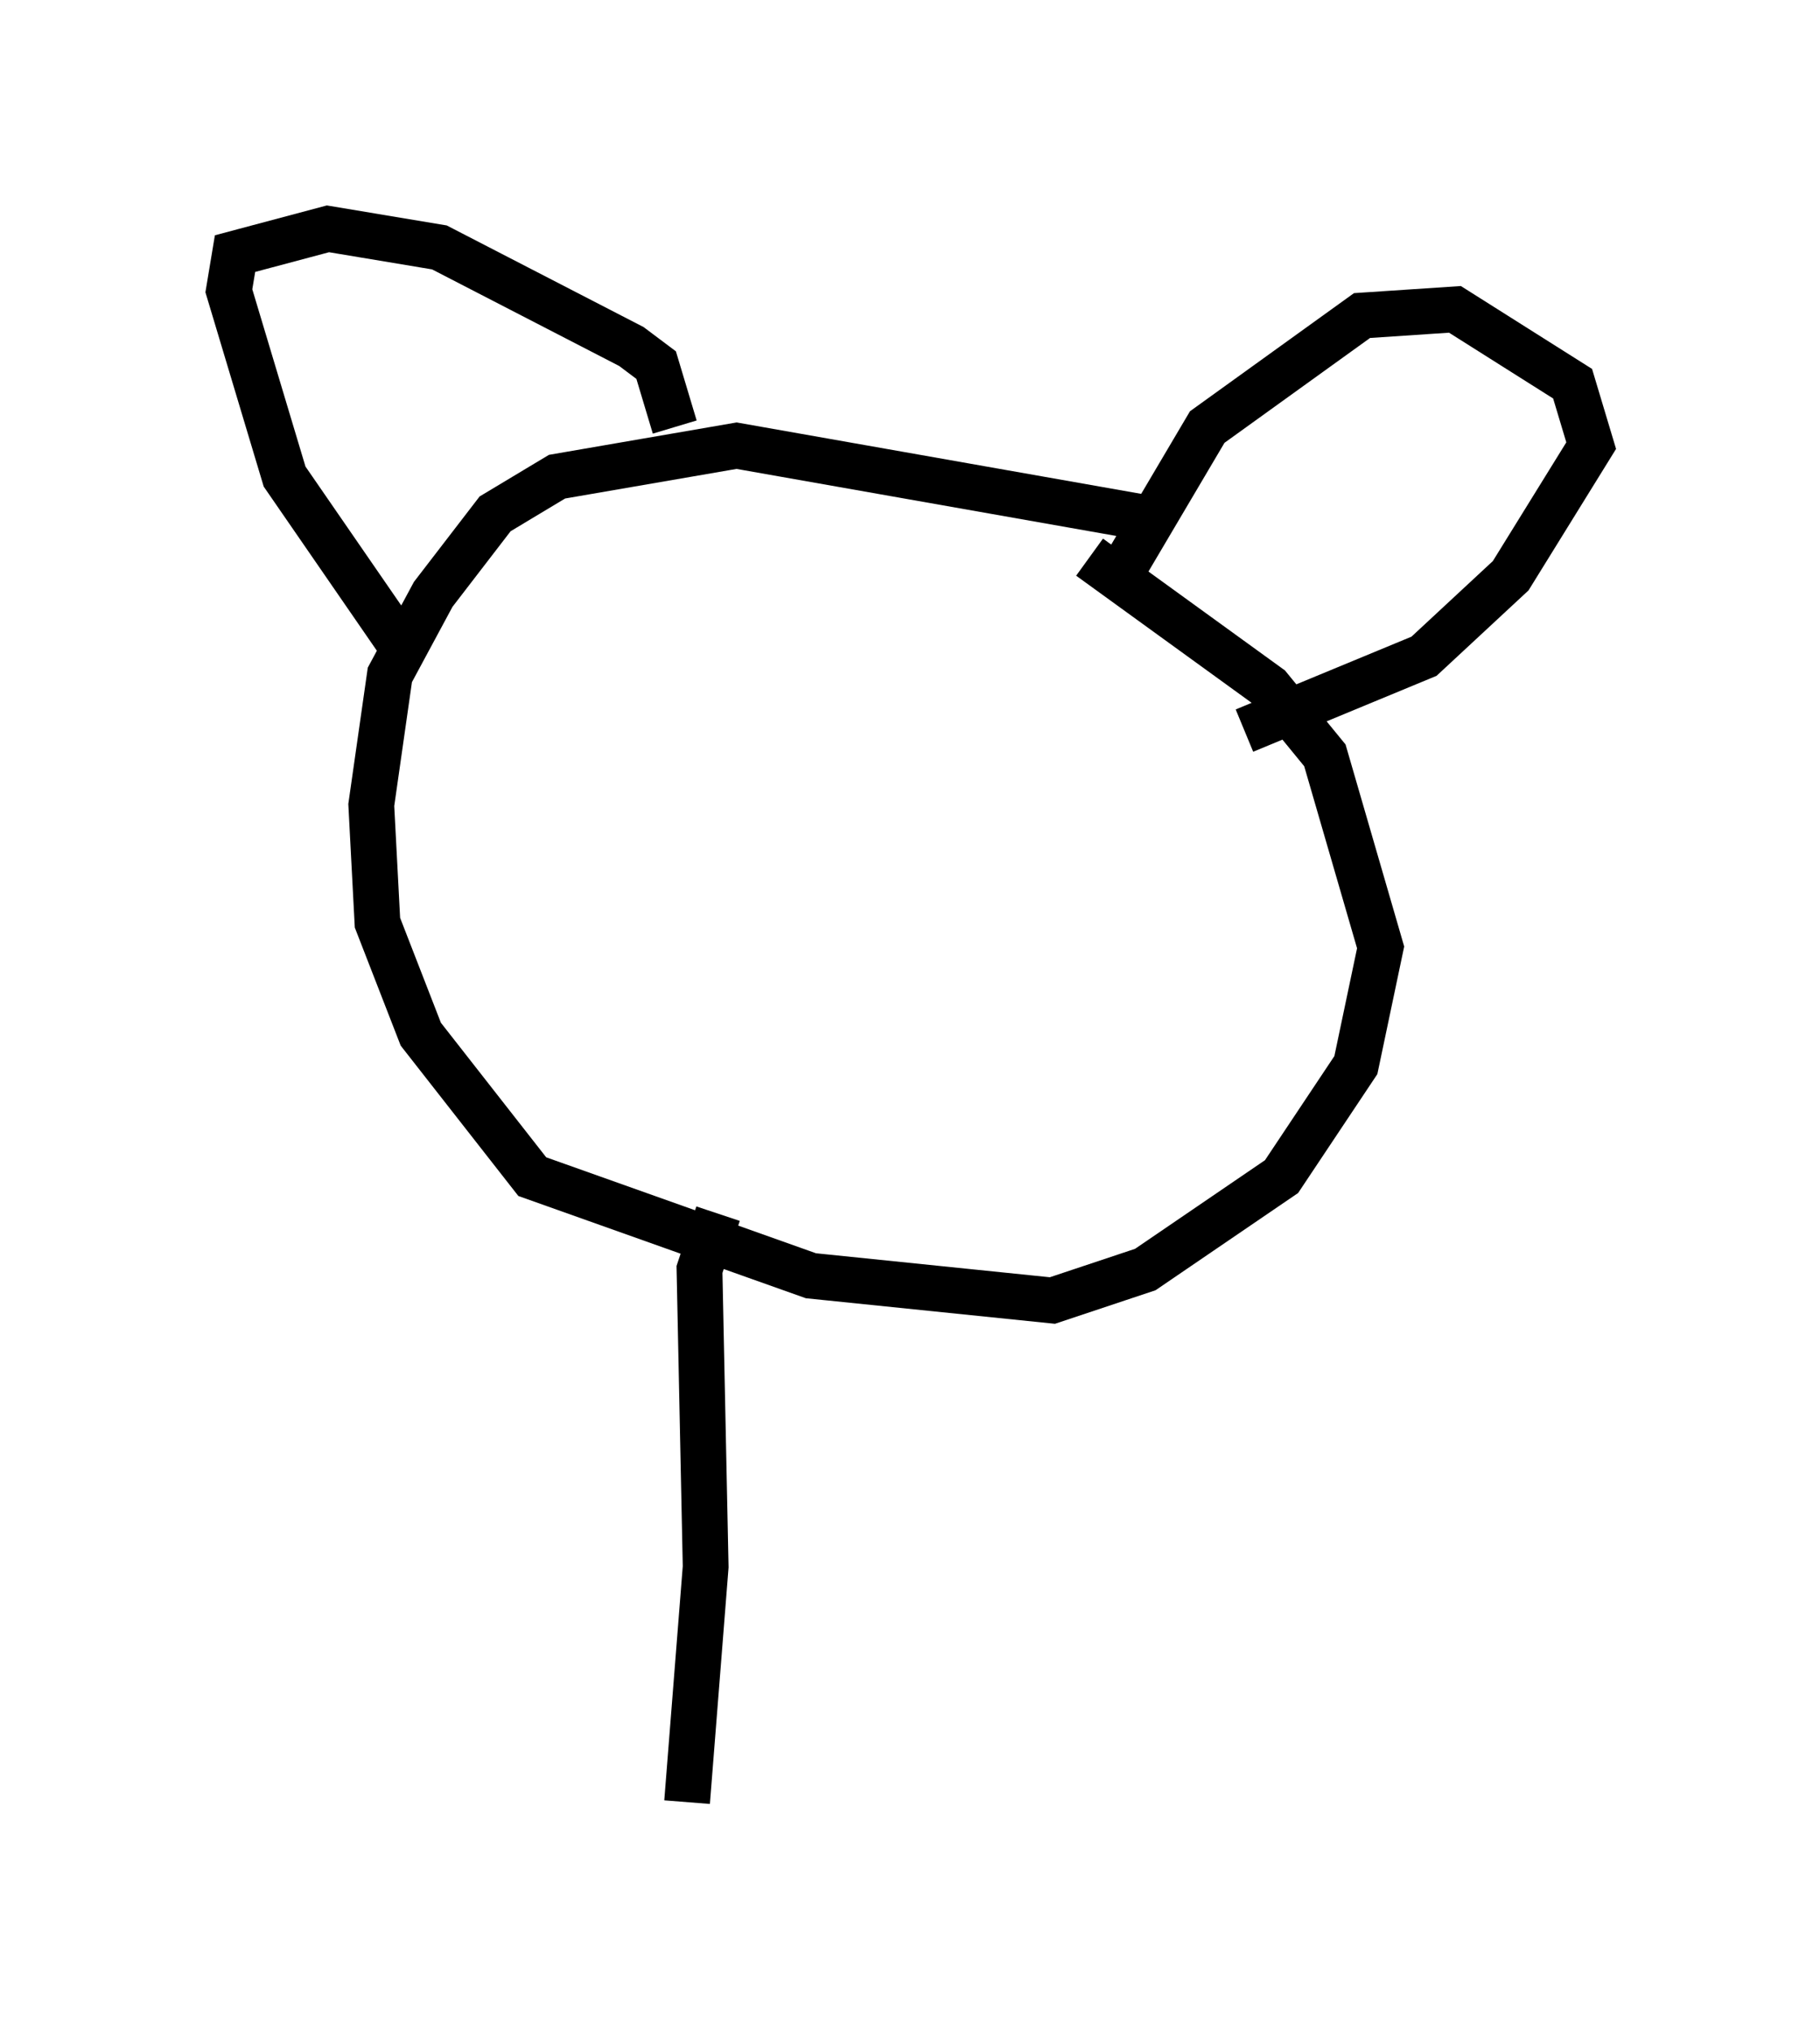 <?xml version="1.0" encoding="utf-8" ?>
<svg baseProfile="full" height="44.37" version="1.1" width="39.77" xmlns="http://www.w3.org/2000/svg" xmlns:ev="http://www.w3.org/2001/xml-events" xmlns:xlink="http://www.w3.org/1999/xlink"><defs /><rect fill="white" height="44.37" width="39.77" x="0" y="0" /><path d="M26.651, 12.713 m-1.353, -1.353 l-9.202, -1.624 -3.924, 0.677 l-1.353, 0.812 -1.353, 1.759 l-0.947, 1.759 -0.406, 2.842 l0.135, 2.571 0.947, 2.436 l2.436, 3.112 6.089, 2.165 l5.277, 0.541 2.03, -0.677 l2.977, -2.03 1.624, -2.436 l0.541, -2.571 -1.218, -4.195 l-1.218, -1.488 -3.924, -2.842 m0.812, 0.135 l1.759, -2.977 3.383, -2.436 l2.03, -0.135 2.571, 1.624 l0.406, 1.353 -1.759, 2.842 l-1.894, 1.759 -3.924, 1.624 m-12.449, -6.631 l-0.406, -1.353 -0.541, -0.406 l-4.195, -2.165 -2.436, -0.406 l-2.03, 0.541 -0.135, 0.812 l1.218, 4.059 2.706, 3.924 m6.766, 12.178 l-0.406, 1.218 0.135, 6.495 l-0.406, 5.142 " fill="none" stroke="black" stroke-width="1" /></svg>